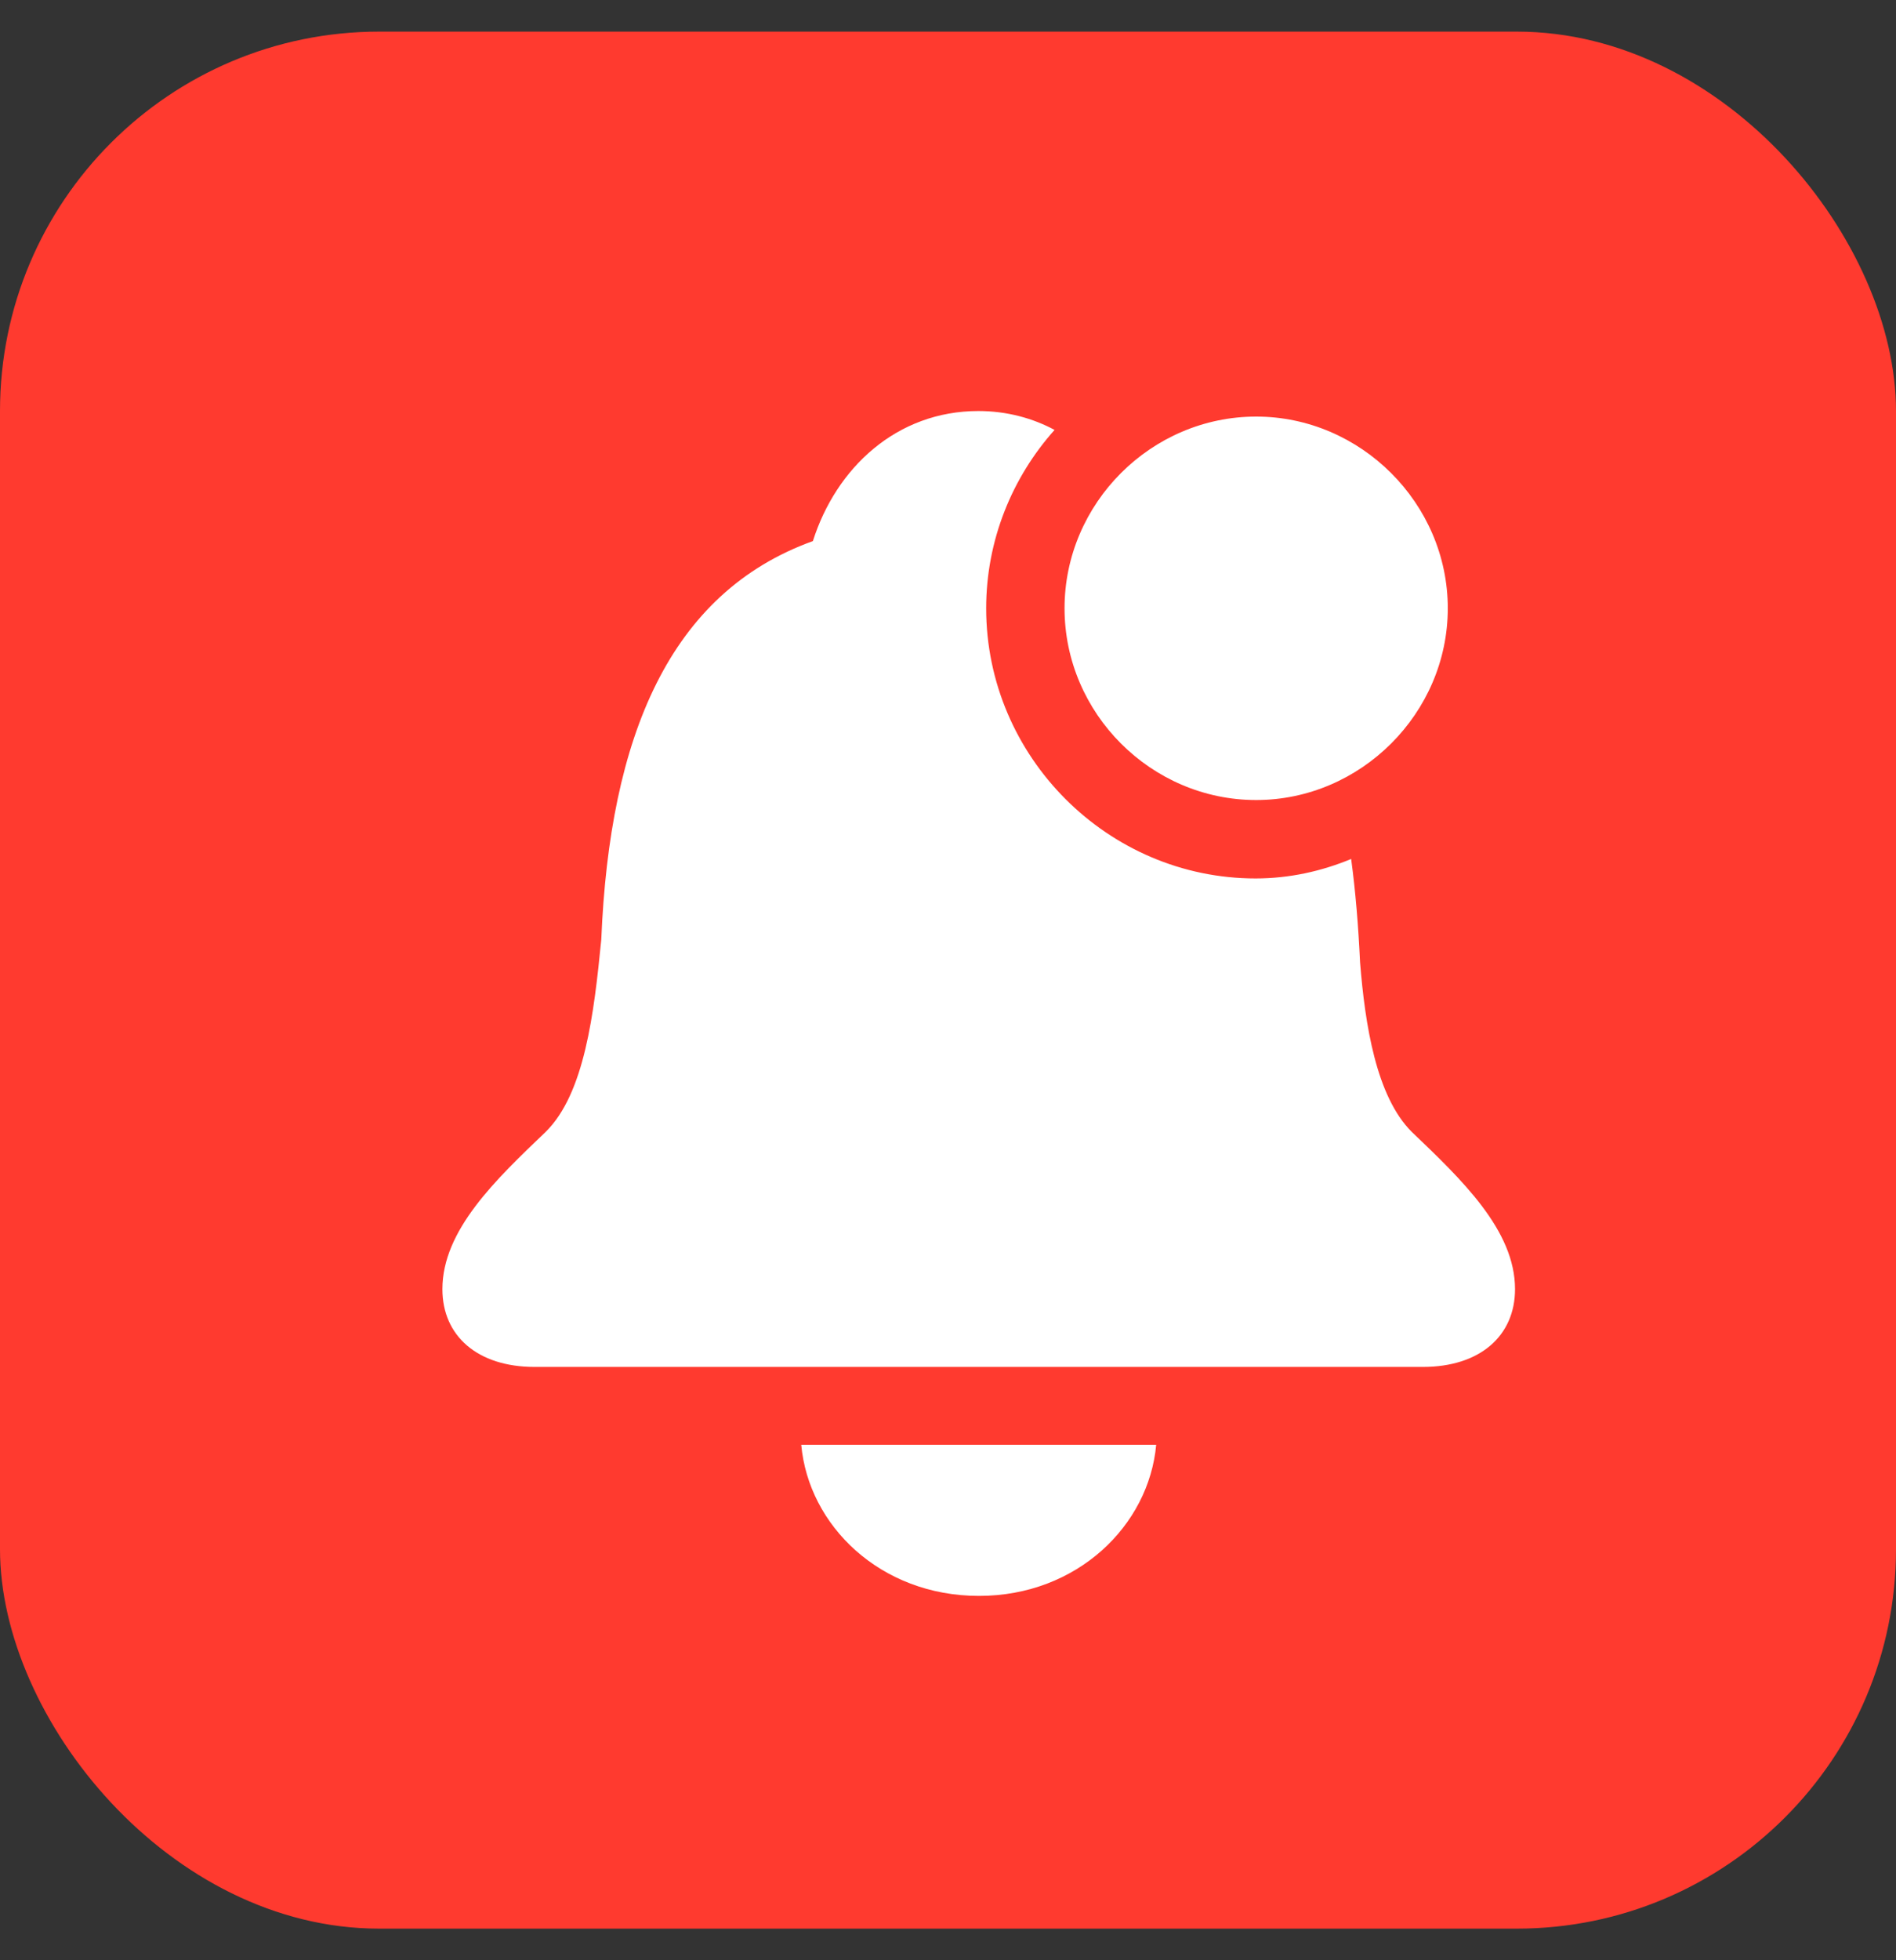 <svg width="30" height="31" viewBox="0 0 30 31" fill="none" xmlns="http://www.w3.org/2000/svg">
<rect x="0" y="0" width="30" height="31" fill="#333333" stroke="none"/>
<rect y="0.5" width="30" height="30" rx="6" fill="#FF3A2F"/>
<path d="M8.459 21.617H22.513C23.418 21.617 23.972 21.125 23.972 20.387C23.972 19.455 23.128 18.655 22.337 17.899C21.774 17.337 21.599 16.203 21.52 15.219C21.493 14.648 21.449 14.102 21.379 13.584C20.913 13.777 20.403 13.892 19.867 13.892C17.529 13.892 15.604 11.967 15.604 9.62C15.604 8.539 16.018 7.546 16.686 6.799C16.343 6.614 15.93 6.5 15.481 6.5C14.19 6.5 13.231 7.396 12.862 8.557C10.595 9.374 9.646 11.642 9.514 14.858C9.399 16.027 9.25 17.293 8.635 17.899C7.844 18.655 7 19.455 7 20.387C7 21.125 7.554 21.617 8.459 21.617ZM19.876 12.652C21.528 12.652 22.908 11.281 22.908 9.62C22.908 7.959 21.528 6.588 19.876 6.588C18.215 6.588 16.844 7.959 16.844 9.62C16.844 11.281 18.215 12.652 19.876 12.652ZM15.49 25.238C17.046 25.238 18.18 24.122 18.294 22.848H12.678C12.792 24.122 13.926 25.238 15.49 25.238Z" fill="white"/>
</svg>
